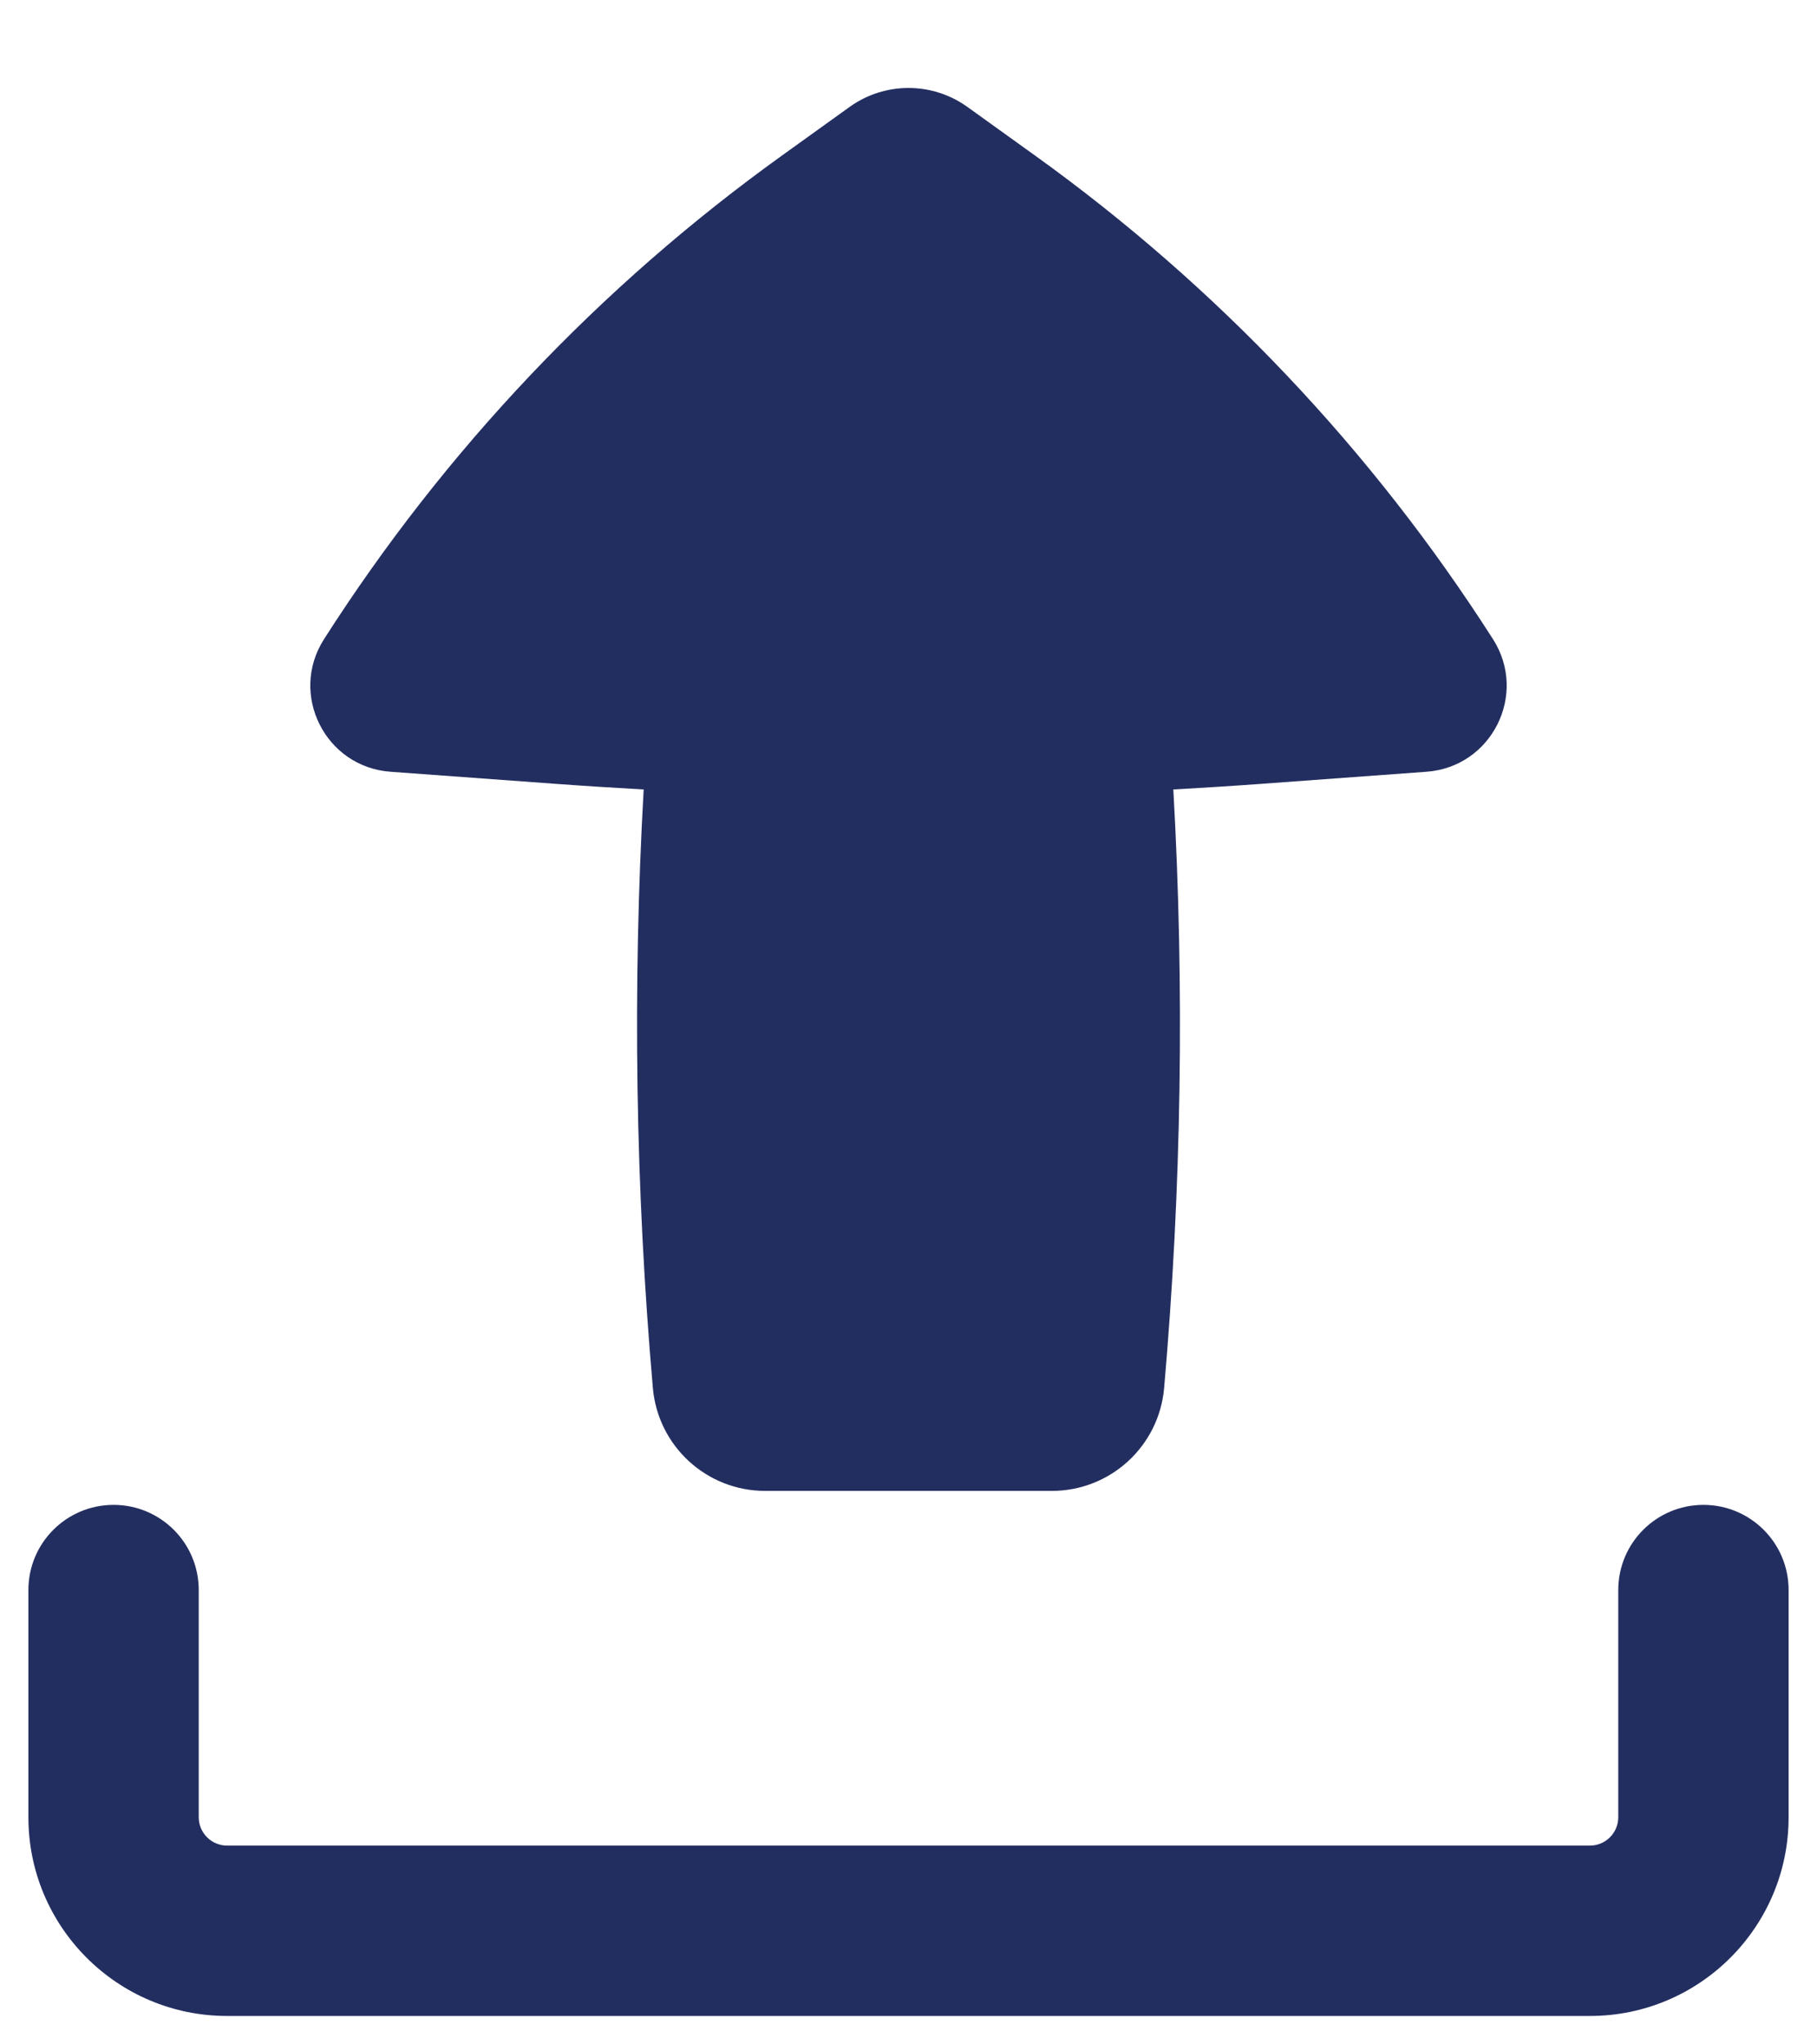 <svg width="16" height="18" viewBox="0 0 16 18" fill="none" xmlns="http://www.w3.org/2000/svg">
<path fill-rule="evenodd" clip-rule="evenodd" d="M1 13.25C1.414 13.25 1.75 13.585 1.75 14V16C1.75 16.138 1.862 16.25 2 16.25H14C14.138 16.25 14.25 16.138 14.25 16V14C14.25 13.585 14.586 13.25 15 13.25C15.414 13.25 15.75 13.585 15.75 14V16C15.75 16.966 14.966 17.75 14 17.75H2C1.034 17.75 0.25 16.966 0.25 16V14C0.25 13.585 0.586 13.25 1 13.25Z" fill="#232E60"/>
<path fill-rule="evenodd" clip-rule="evenodd" d="M6.738 13.127C6.223 13.127 5.794 12.734 5.749 12.221C5.596 10.469 5.569 8.707 5.668 6.951C5.421 6.937 5.174 6.922 4.928 6.904L3.438 6.795C2.864 6.753 2.543 6.113 2.853 5.628C3.915 3.966 5.283 2.521 6.885 1.37L7.482 0.941C7.792 0.719 8.208 0.719 8.518 0.941L9.115 1.37C10.717 2.521 12.085 3.966 13.147 5.628C13.457 6.113 13.136 6.753 12.562 6.795L11.072 6.904C10.826 6.922 10.579 6.937 10.332 6.951C10.431 8.707 10.404 10.469 10.251 12.221C10.206 12.734 9.777 13.127 9.262 13.127H6.738Z" fill="#232E60"/>
</svg>
